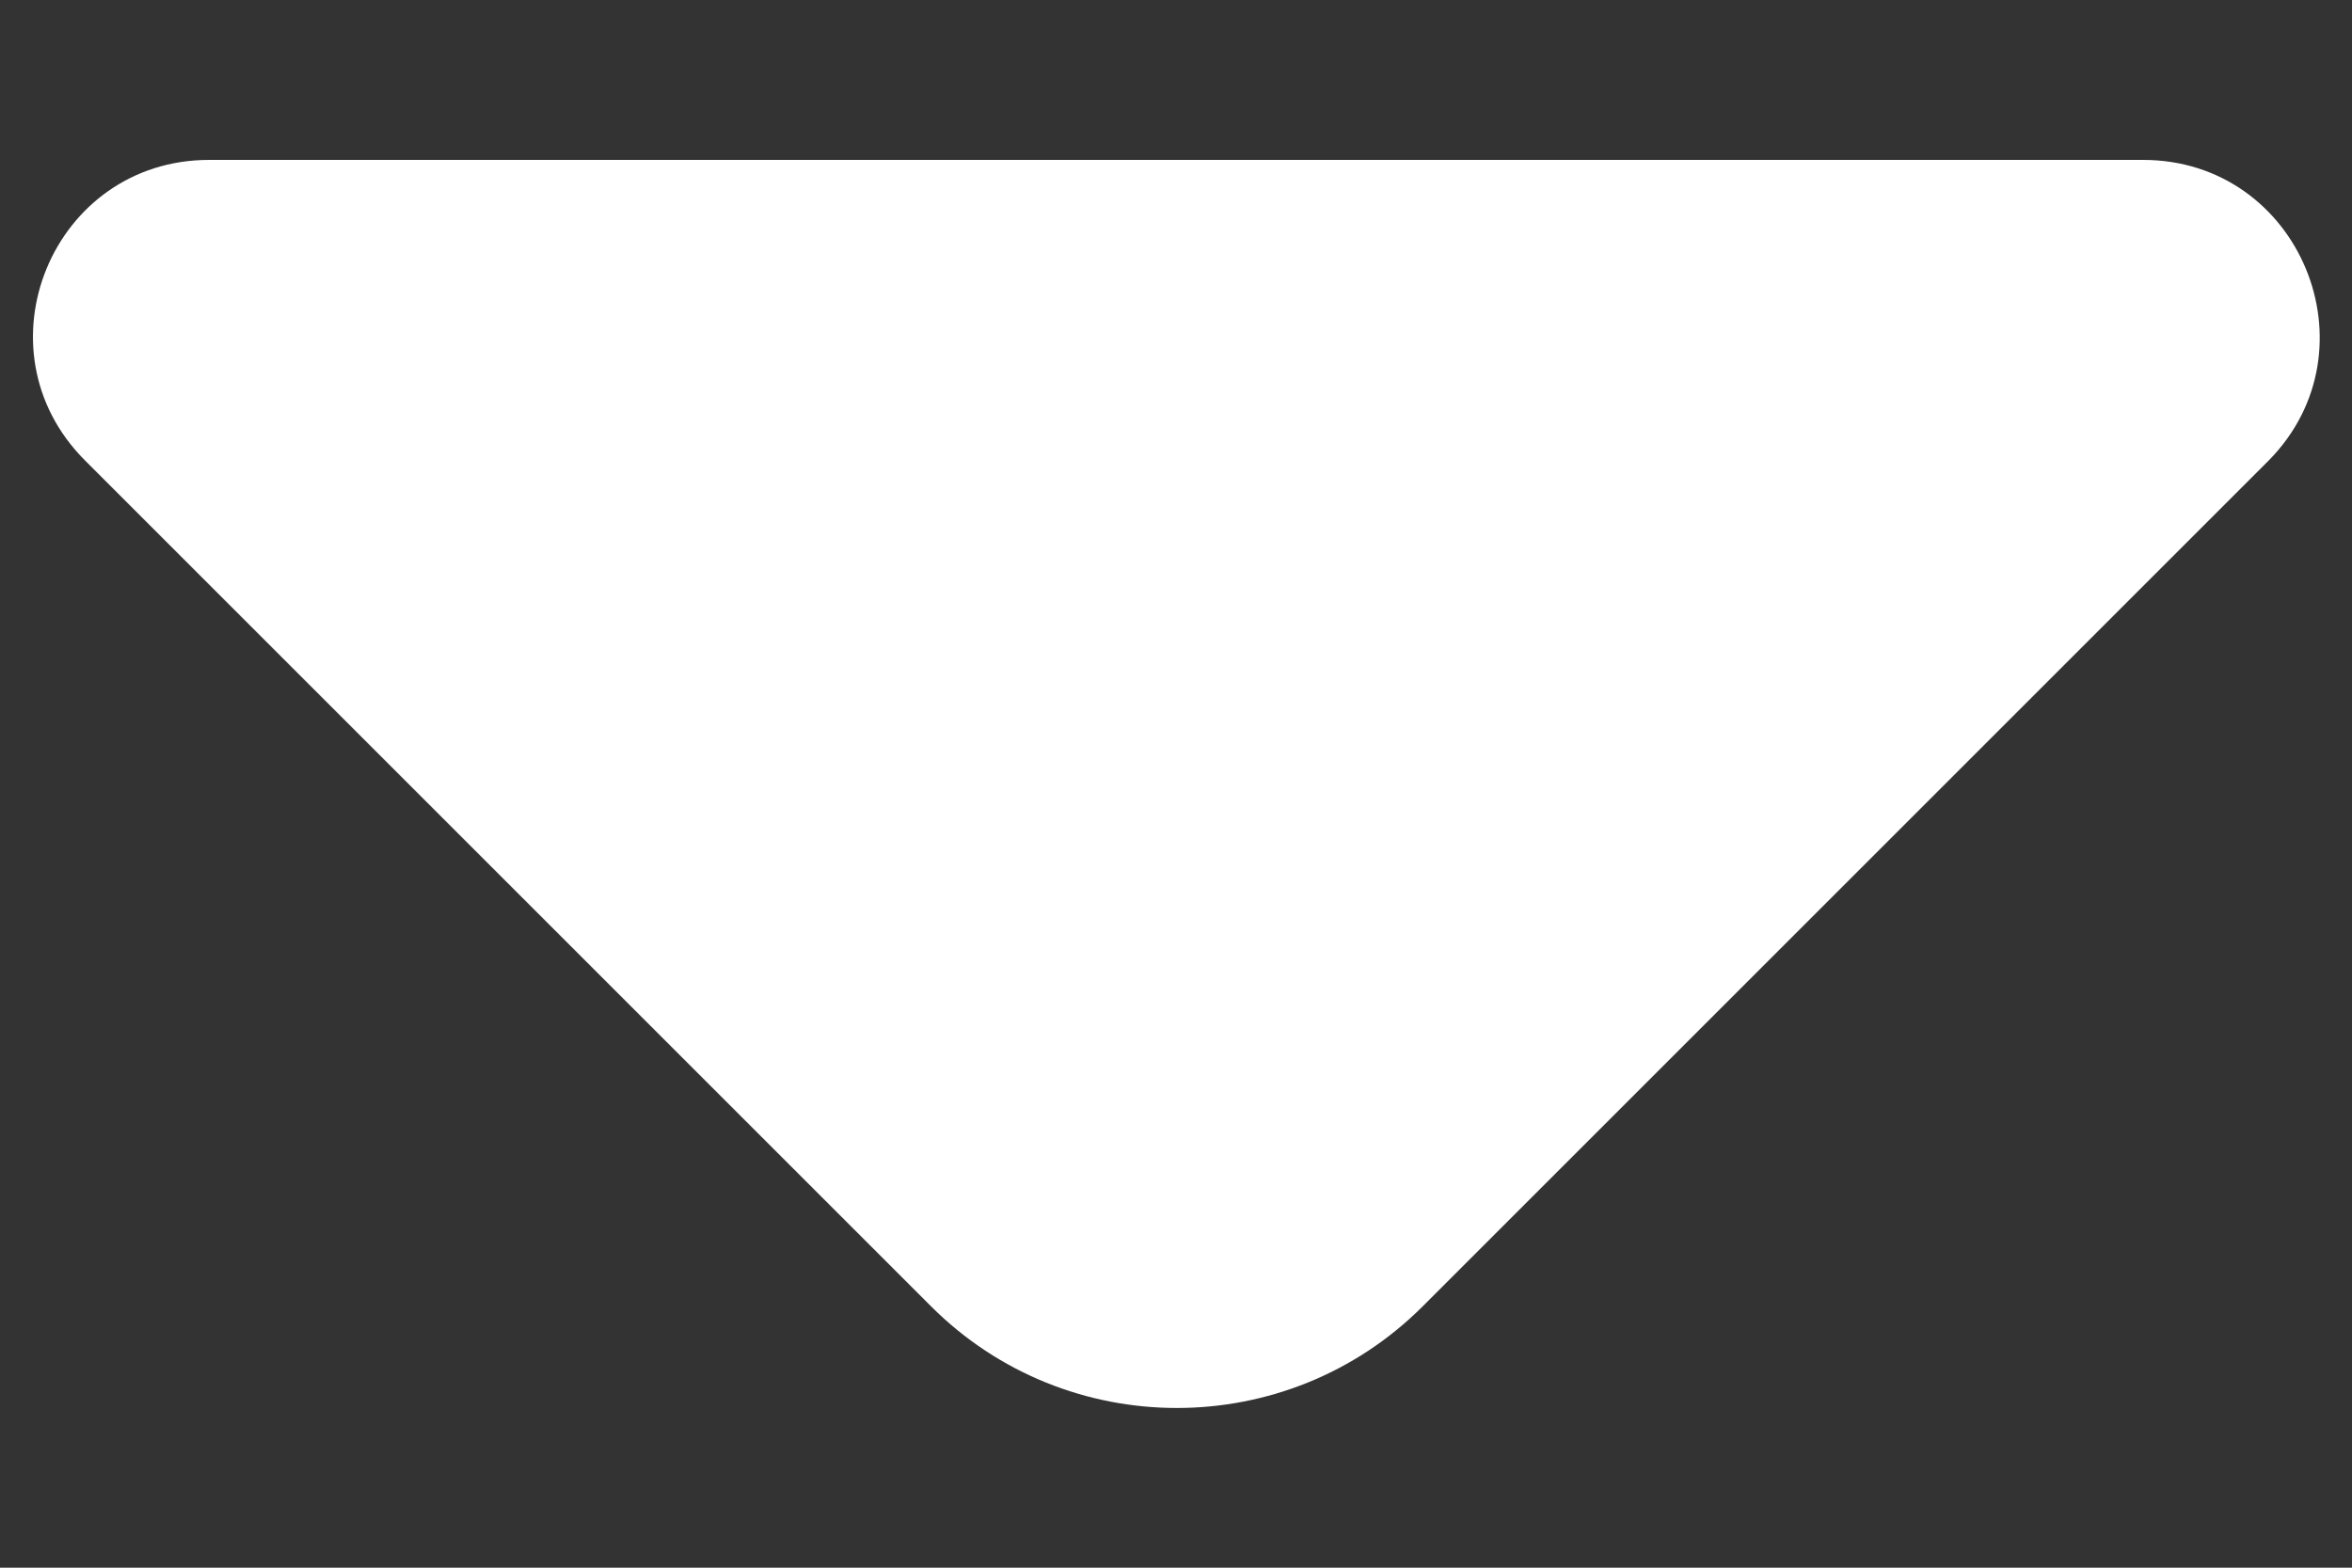 <svg width="12" height="8" viewBox="0 0 12 8" fill="none" xmlns="http://www.w3.org/2000/svg">
    <rect x="0" y="0" width="12" height="8" fill="#333333" stroke="none"/>
    <path
        d="M10.934 0.816H5.742H1.067C0.267 0.816 -0.133 1.783 0.434 2.35L4.75 6.666C5.442 7.358 6.567 7.358 7.259 6.666L8.9 5.025L11.575 2.35C12.134 1.783 11.734 0.816 10.934 0.816Z"
        fill="white" />
</svg>